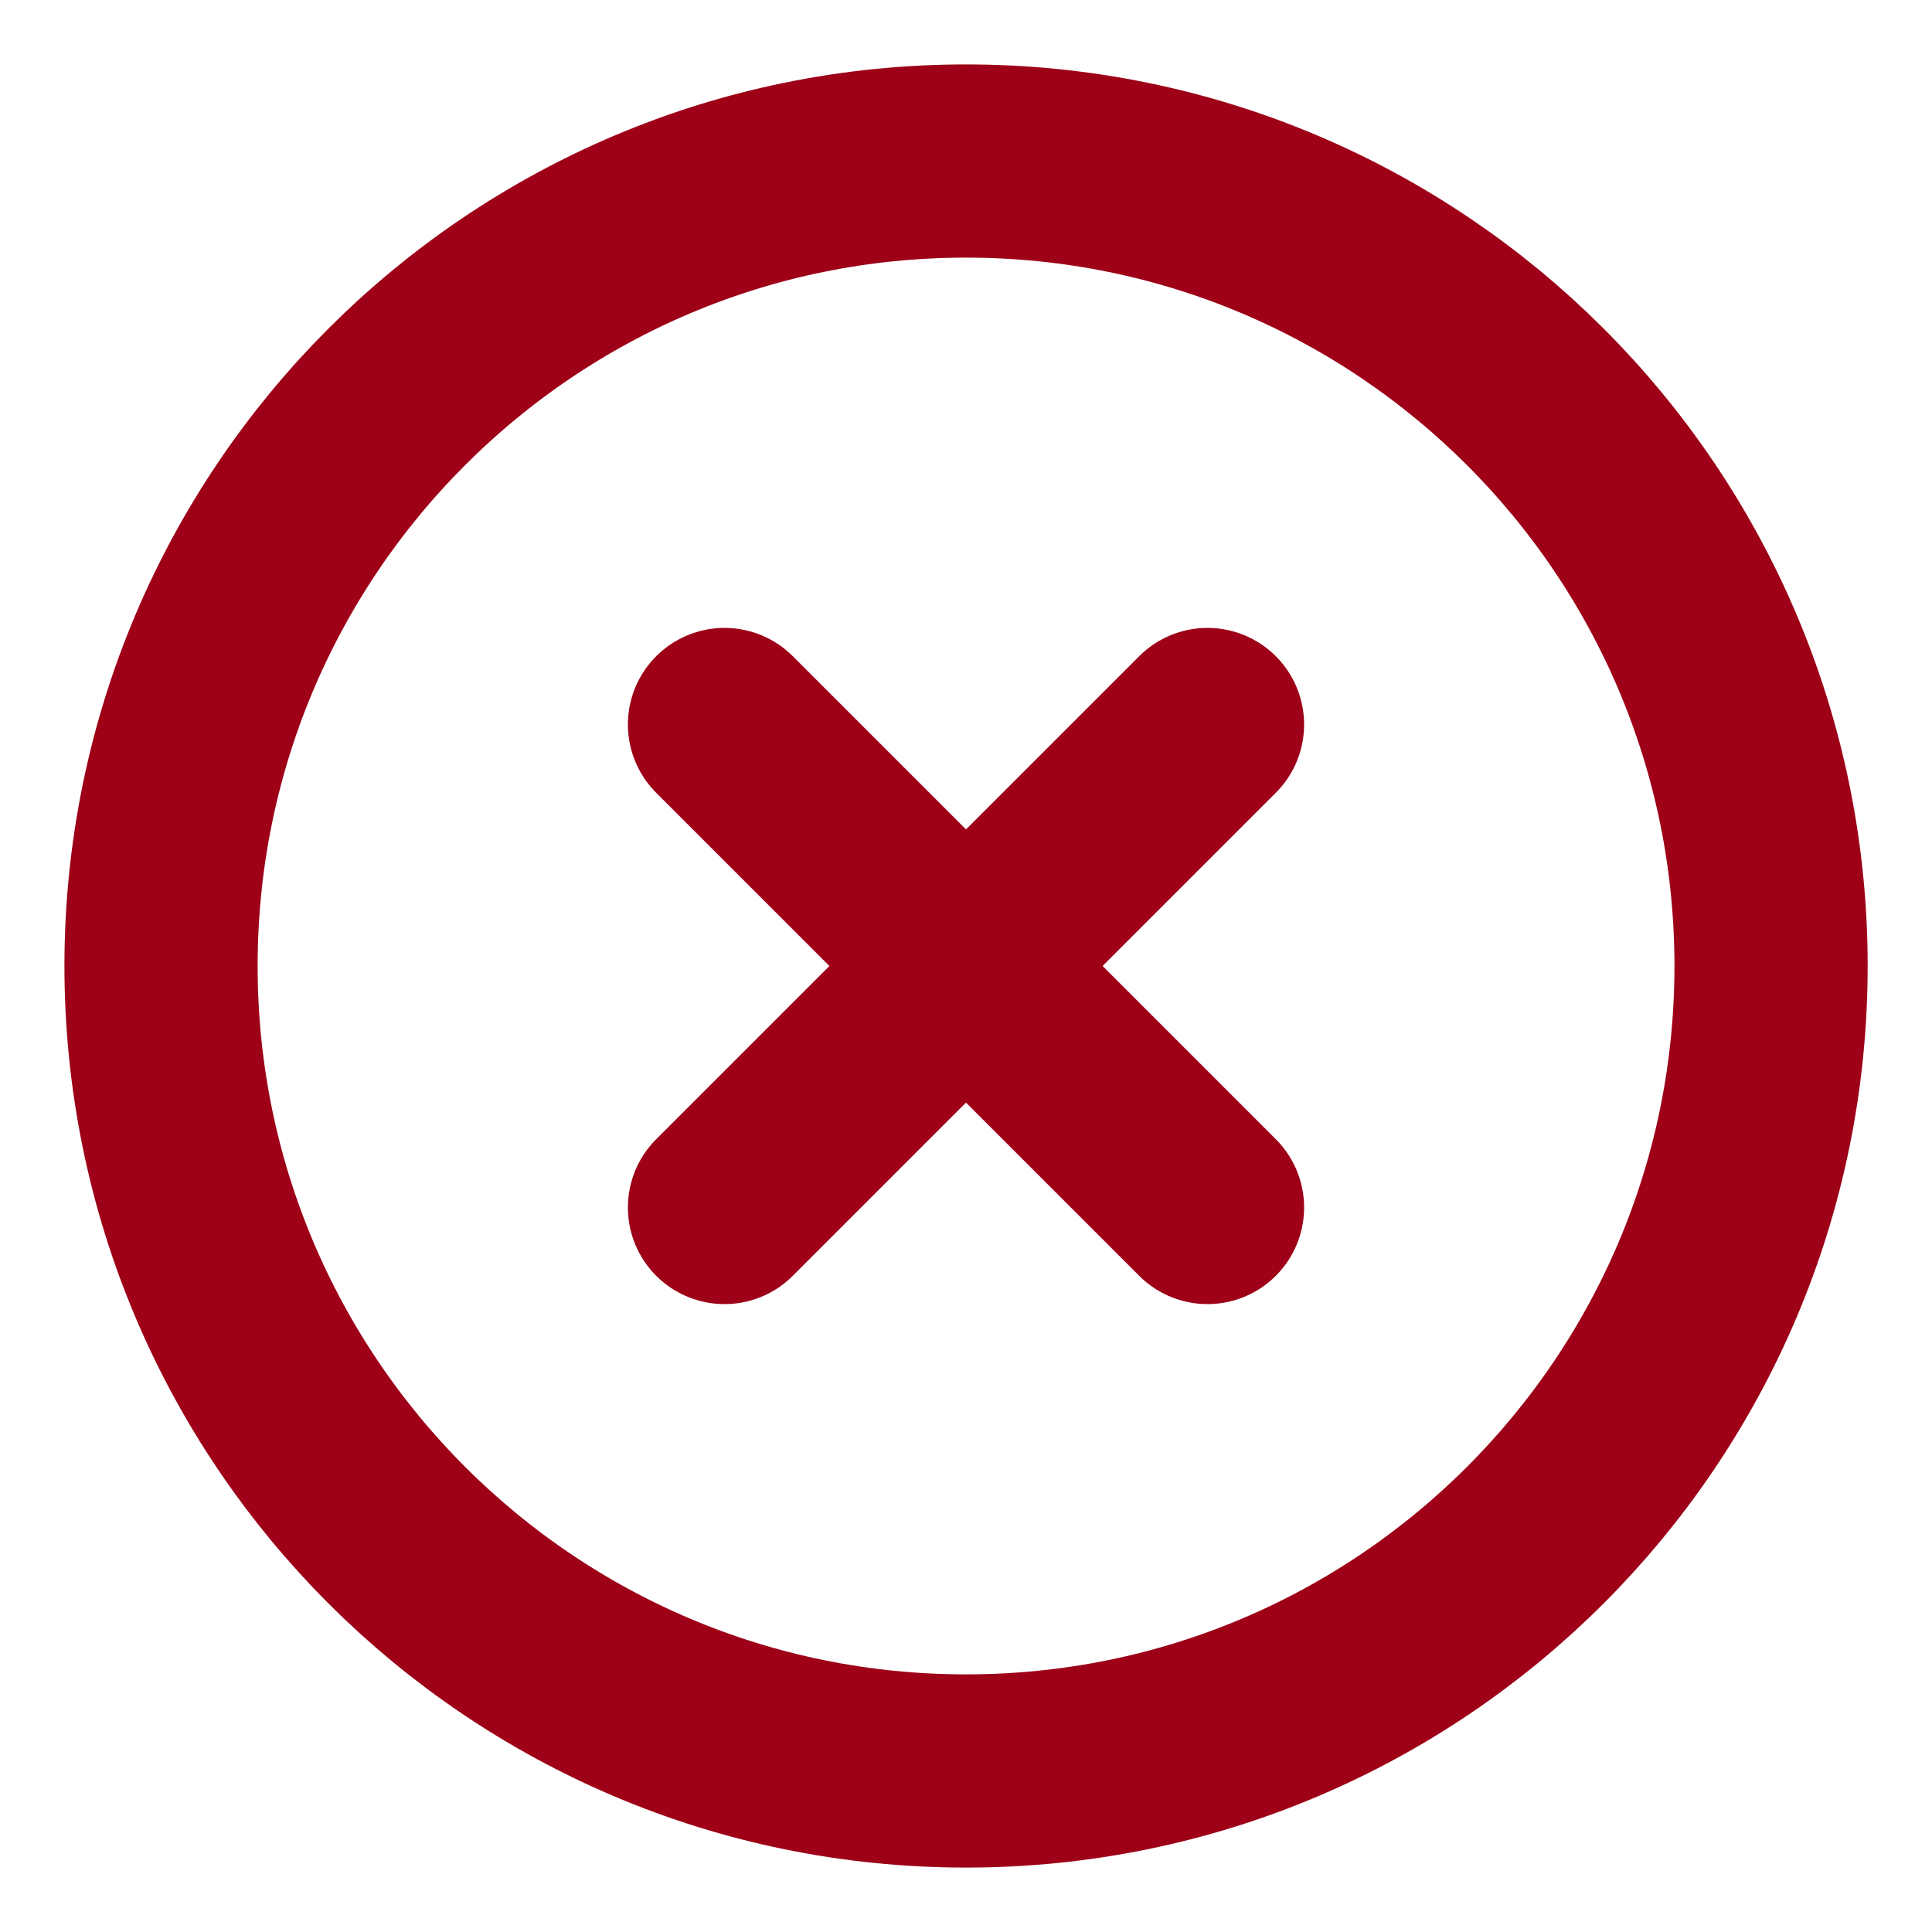 <svg width="20" height="20" viewBox="0 0 20 20" fill="none" xmlns="http://www.w3.org/2000/svg">
<g clip-path="url(#clip0_429_5835)">
<path d="M10 18.333C14.603 18.333 18.334 14.602 18.334 10C18.334 5.398 14.603 1.667 10 1.667C5.398 1.667 1.667 5.398 1.667 10C1.667 14.602 5.398 18.333 10 18.333Z" stroke="#9D0017" stroke-width="2" stroke-linecap="round" stroke-linejoin="round"/>
<path d="M12.5 7.5L7.5 12.5" stroke="#9D0017" stroke-width="2" stroke-linecap="round" stroke-linejoin="round"/>
<path d="M7.5 7.5L12.5 12.5" stroke="#9D0017" stroke-width="2" stroke-linecap="round" stroke-linejoin="round"/>
</g>
<defs>
<clipPath id="clip0_429_5835">
<rect width="20" height="20" fill="white"/>
</clipPath>
</defs>
</svg>
